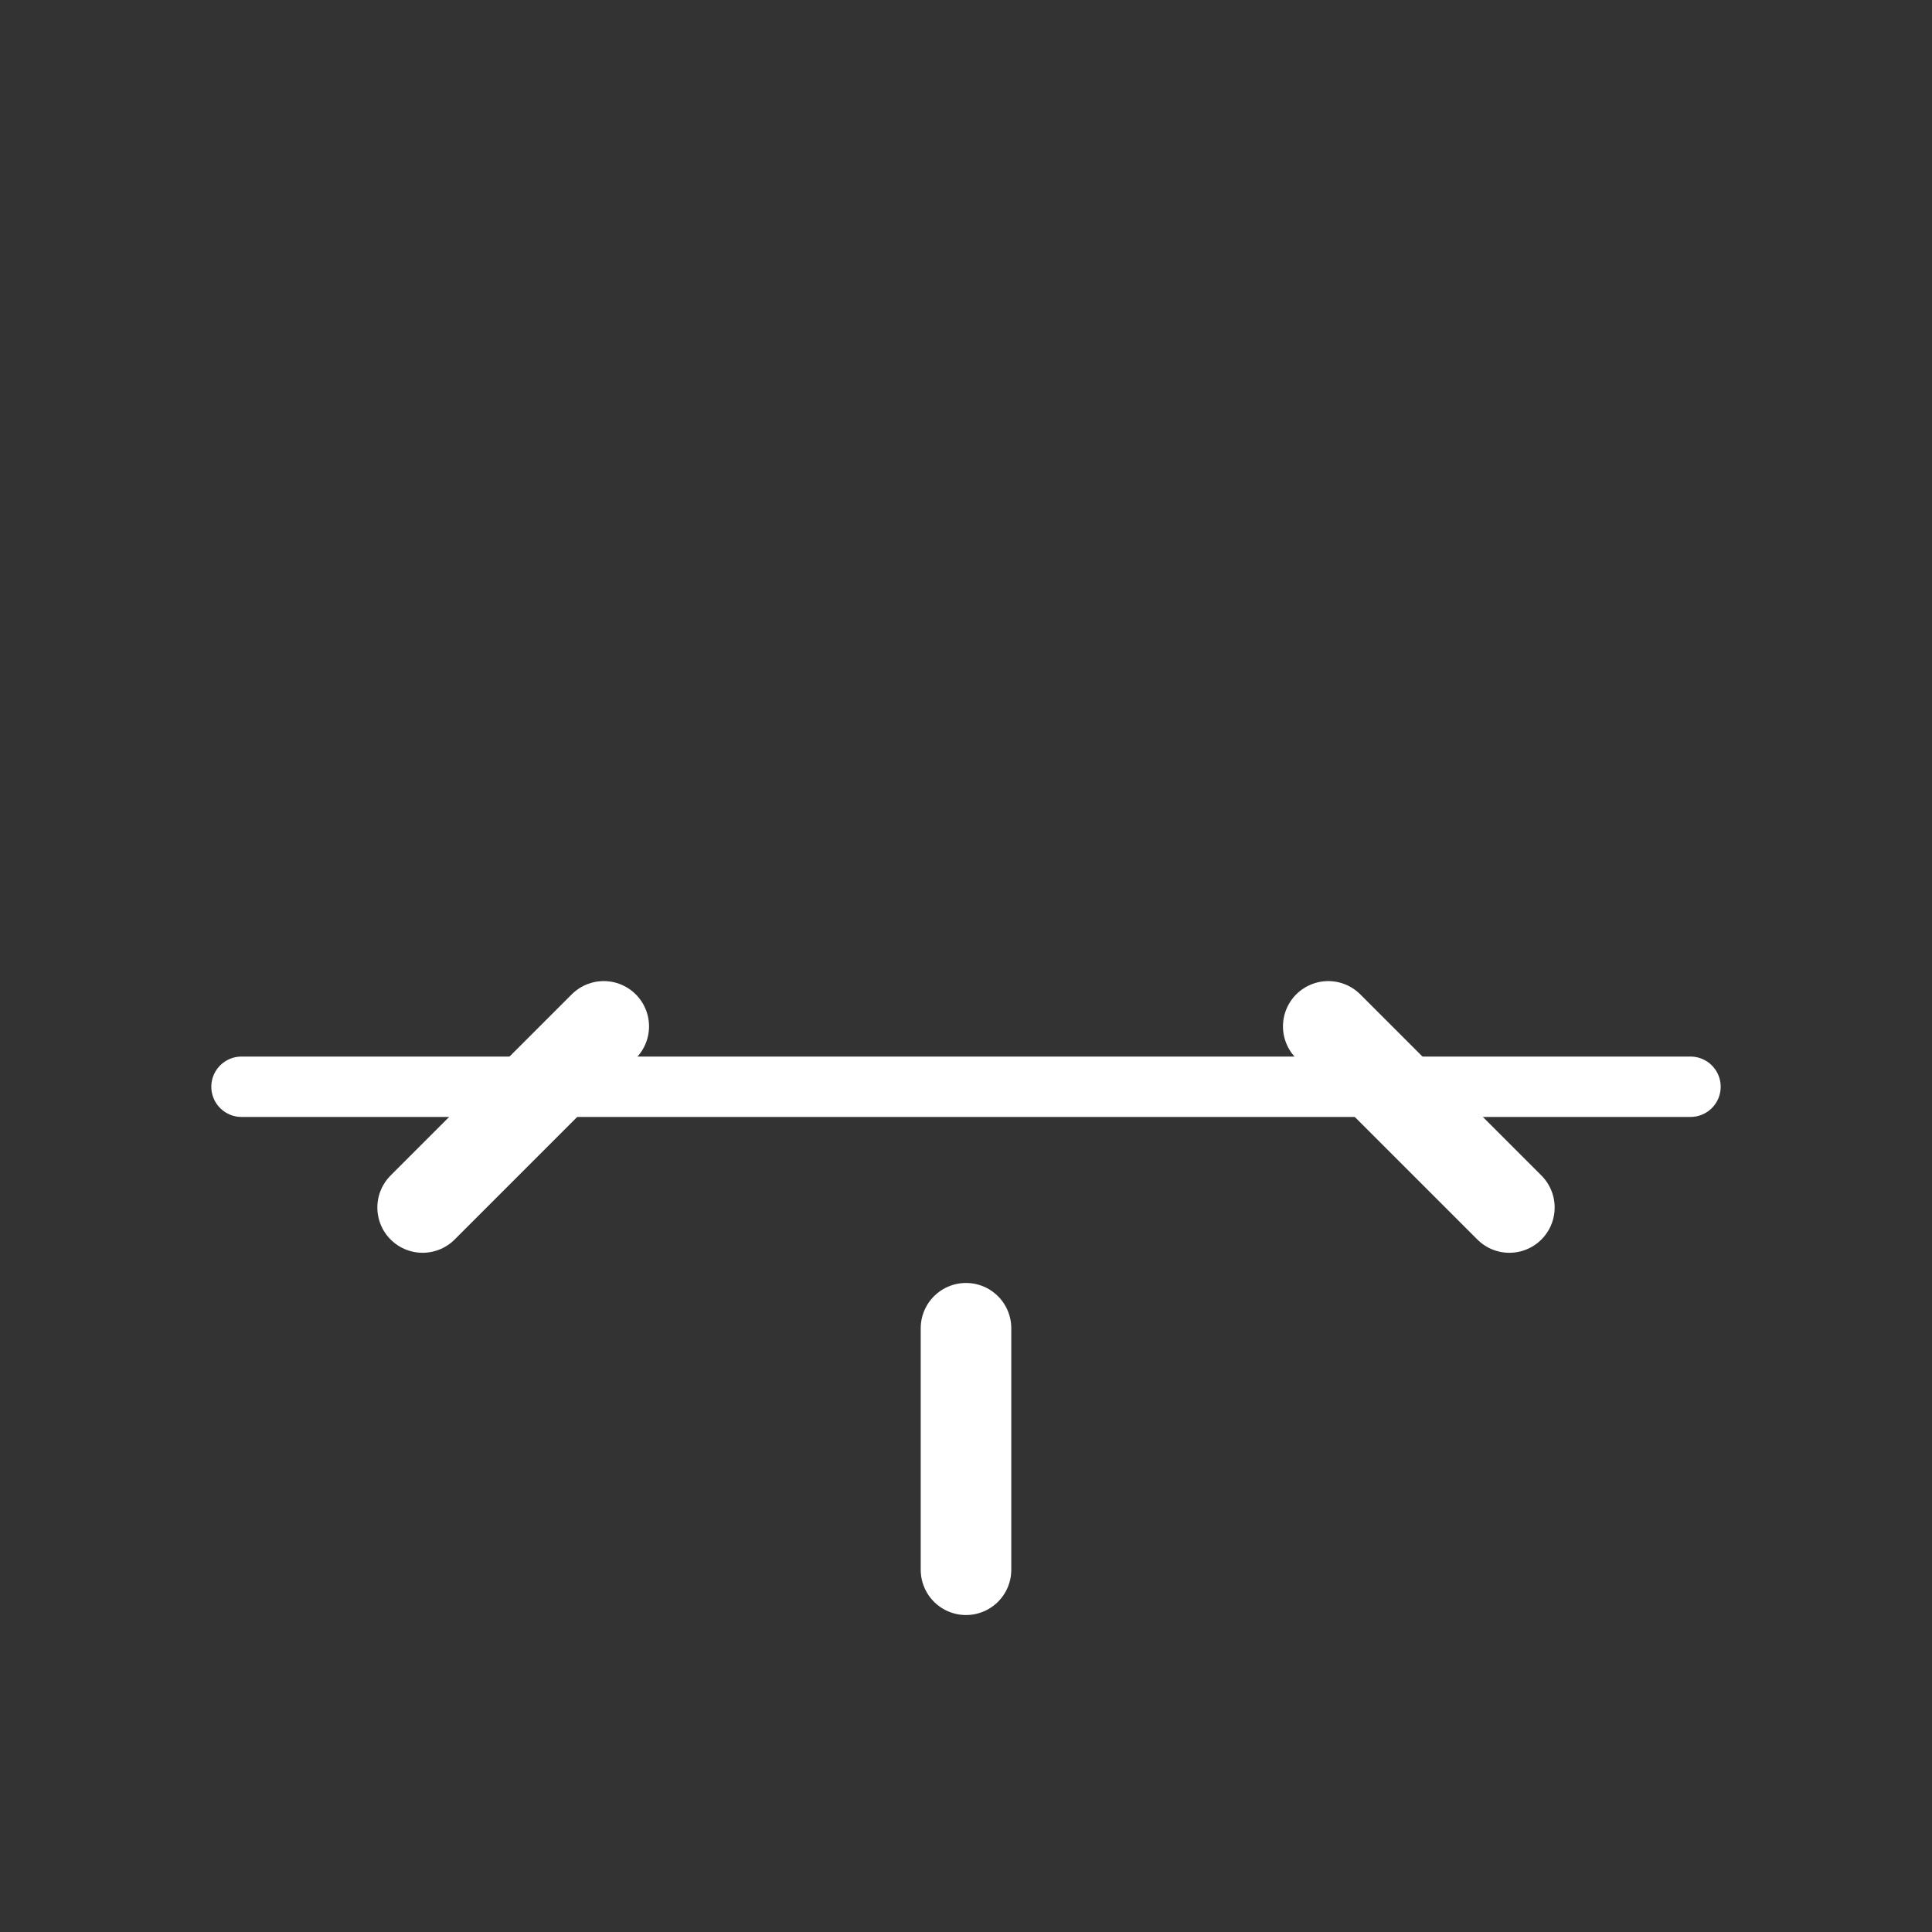 <svg xmlns="http://www.w3.org/2000/svg" viewBox="0 0 64 64">
  <rect x="0" y="0" width="64" height="64" fill="#333333" stroke="none"/>
  <g fill="none" stroke="white" stroke-width="3" stroke-linecap="round" stroke-linejoin="round">
    <path d="M8 36h48" stroke-width="2"/>
    <path d="M32 44v8" />
    <path d="M20 34l-6 6" />
    <path d="M44 34l6 6" />
  </g>
</svg>
